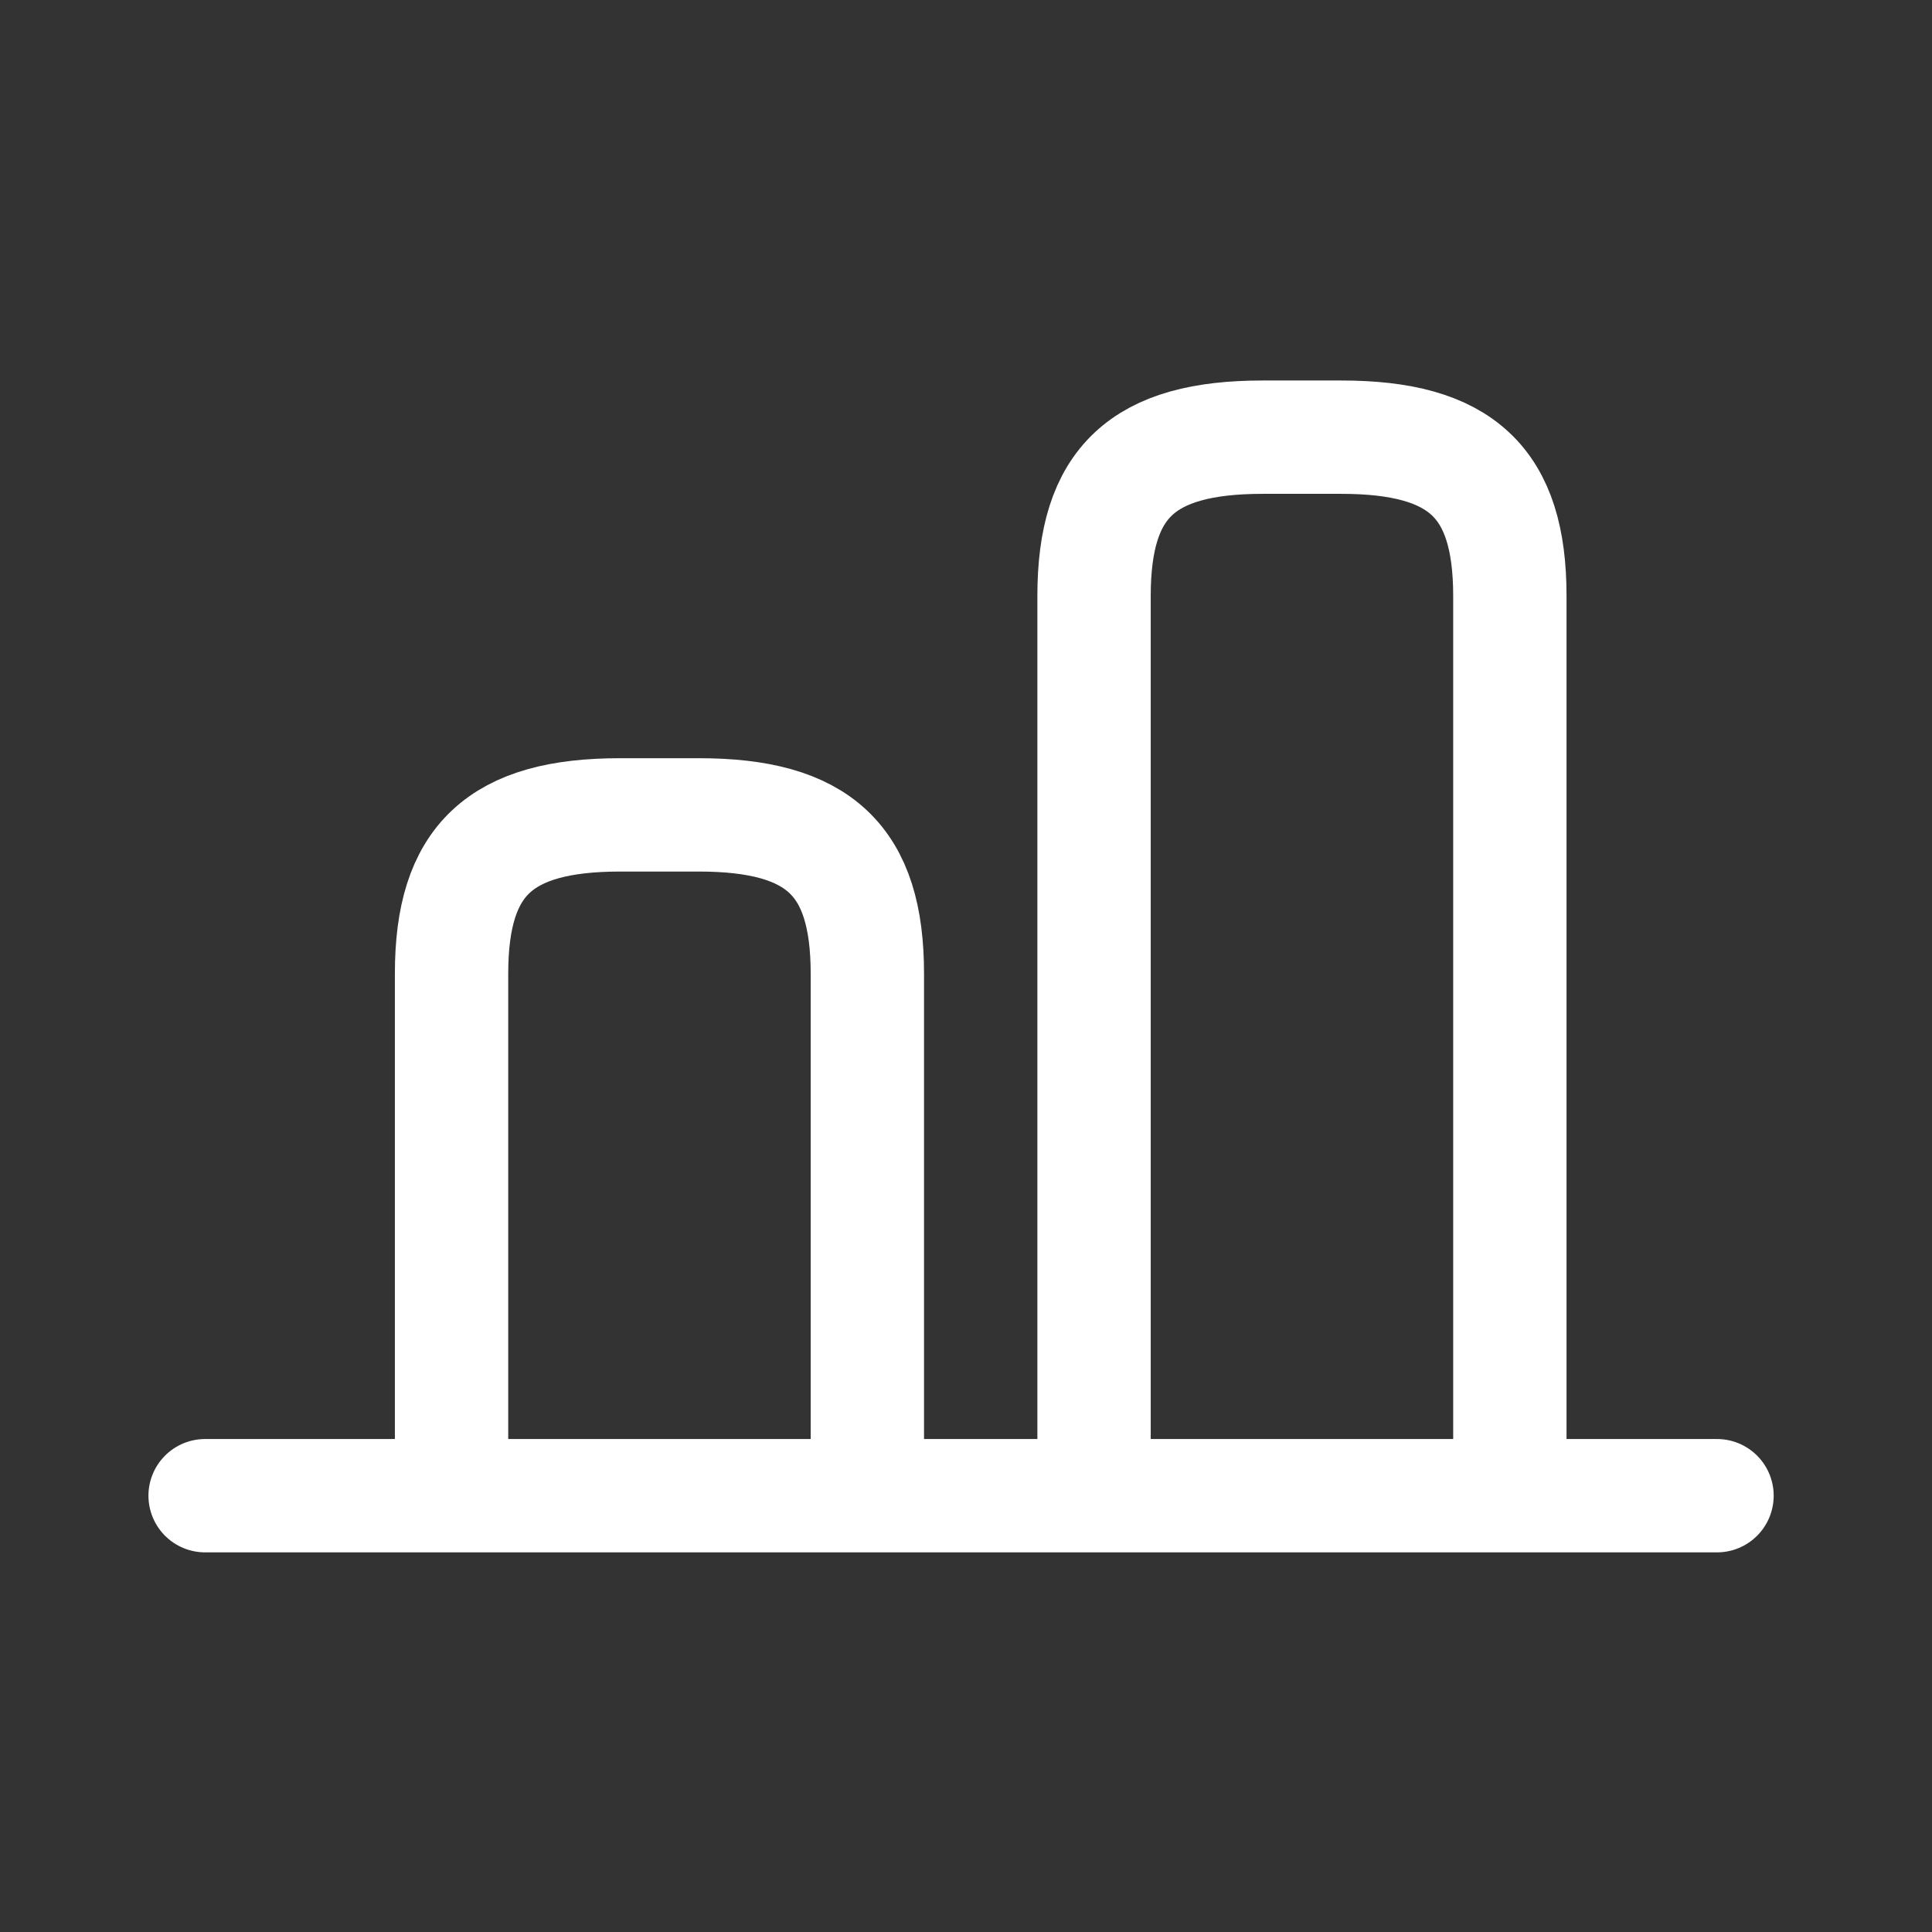 <svg width="18" height="18" viewBox="0 0 18 18" fill="none" xmlns="http://www.w3.org/2000/svg">
<rect x="0" y="0" width="18" height="18" fill="#333333" stroke="none"/>
<path d="M14.067 13.862V5.552C14.067 4.495 13.616 4.073 12.496 4.073H11.764C10.644 4.073 10.193 4.495 10.193 5.552V13.862" stroke="white" stroke-width="1.056" stroke-linecap="round" stroke-linejoin="round"/>
<path d="M4.207 13.86V9.071C4.207 8.014 4.658 7.592 5.778 7.592H6.51C7.63 7.592 8.081 8.014 8.081 9.071V13.86" stroke="white" stroke-width="1.056" stroke-linecap="round" stroke-linejoin="round"/>
<path d="M1.911 13.935H15.997" stroke="white" stroke-width="1.056" stroke-linecap="round" stroke-linejoin="round"/>
</svg>
